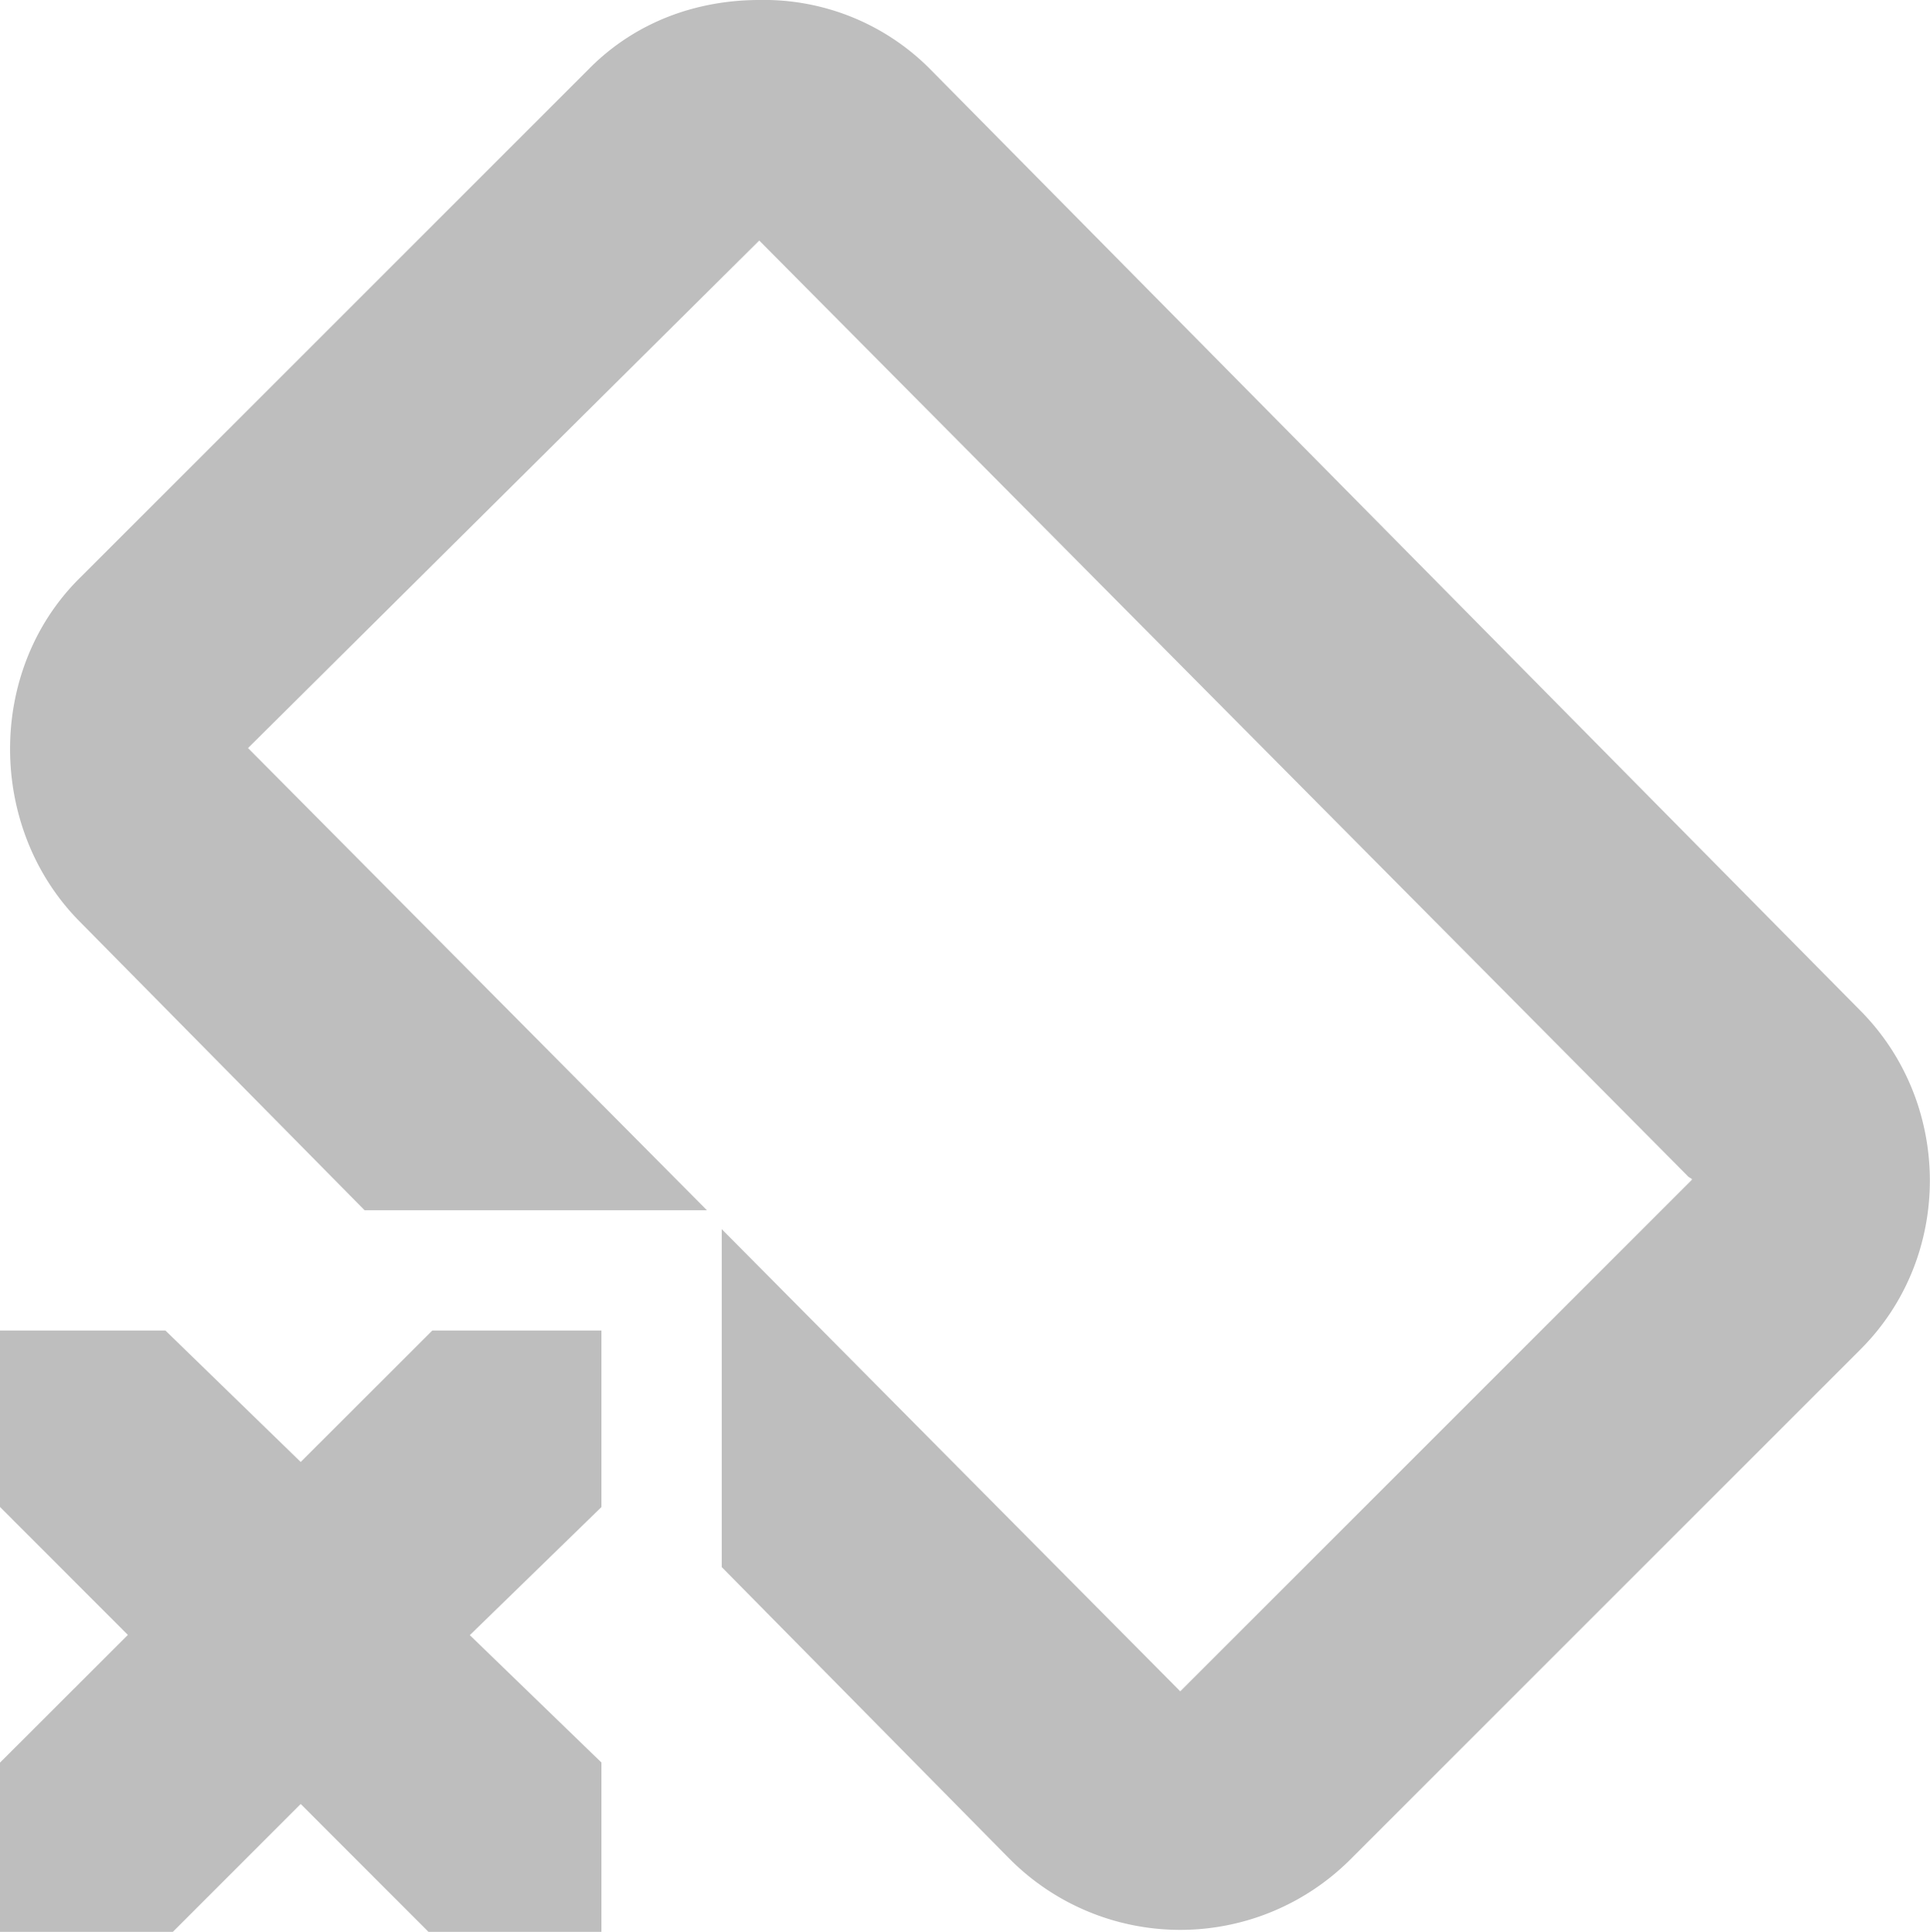<svg xmlns="http://www.w3.org/2000/svg" height="16.063" width="16.045"><title>elementary Symbolic Icon Theme</title><g fill="#bebebe"><path d="M6.313 0c-.515 0-1.02.177-1.407.563l-4.25 4.25c-.77.77-.756 2.073 0 2.843l2.375 2.407h2.846L2.062 6.22 6.312 2l7.72 7.78c.015.017.044.02.03.033l-4.25 4.25L6 10.22v2.81l2.375 2.408.03.03a2 2 0 0 0 2.814 0l4.25-4.25c.77-.77.763-2.04 0-2.812L7.72.562A1.946 1.946 0 0 0 6.31 0z" style="text-indent:0;text-align:start;line-height:normal;text-transform:none;block-progression:tb;-inkscape-font-specification:Sans" font-weight="400" color="#000" overflow="visible" font-family="Sans"/><path d="M0 11.063h1.375L2.5 12.156l1.094-1.093H5v1.468l-1.094 1.065L5 14.655v1.408H3.562L2.5 15l-1.063 1.063H0v-1.407l1.063-1.062L0 12.53v-1.467z" color="#bebebe" overflow="visible"/></g></svg>